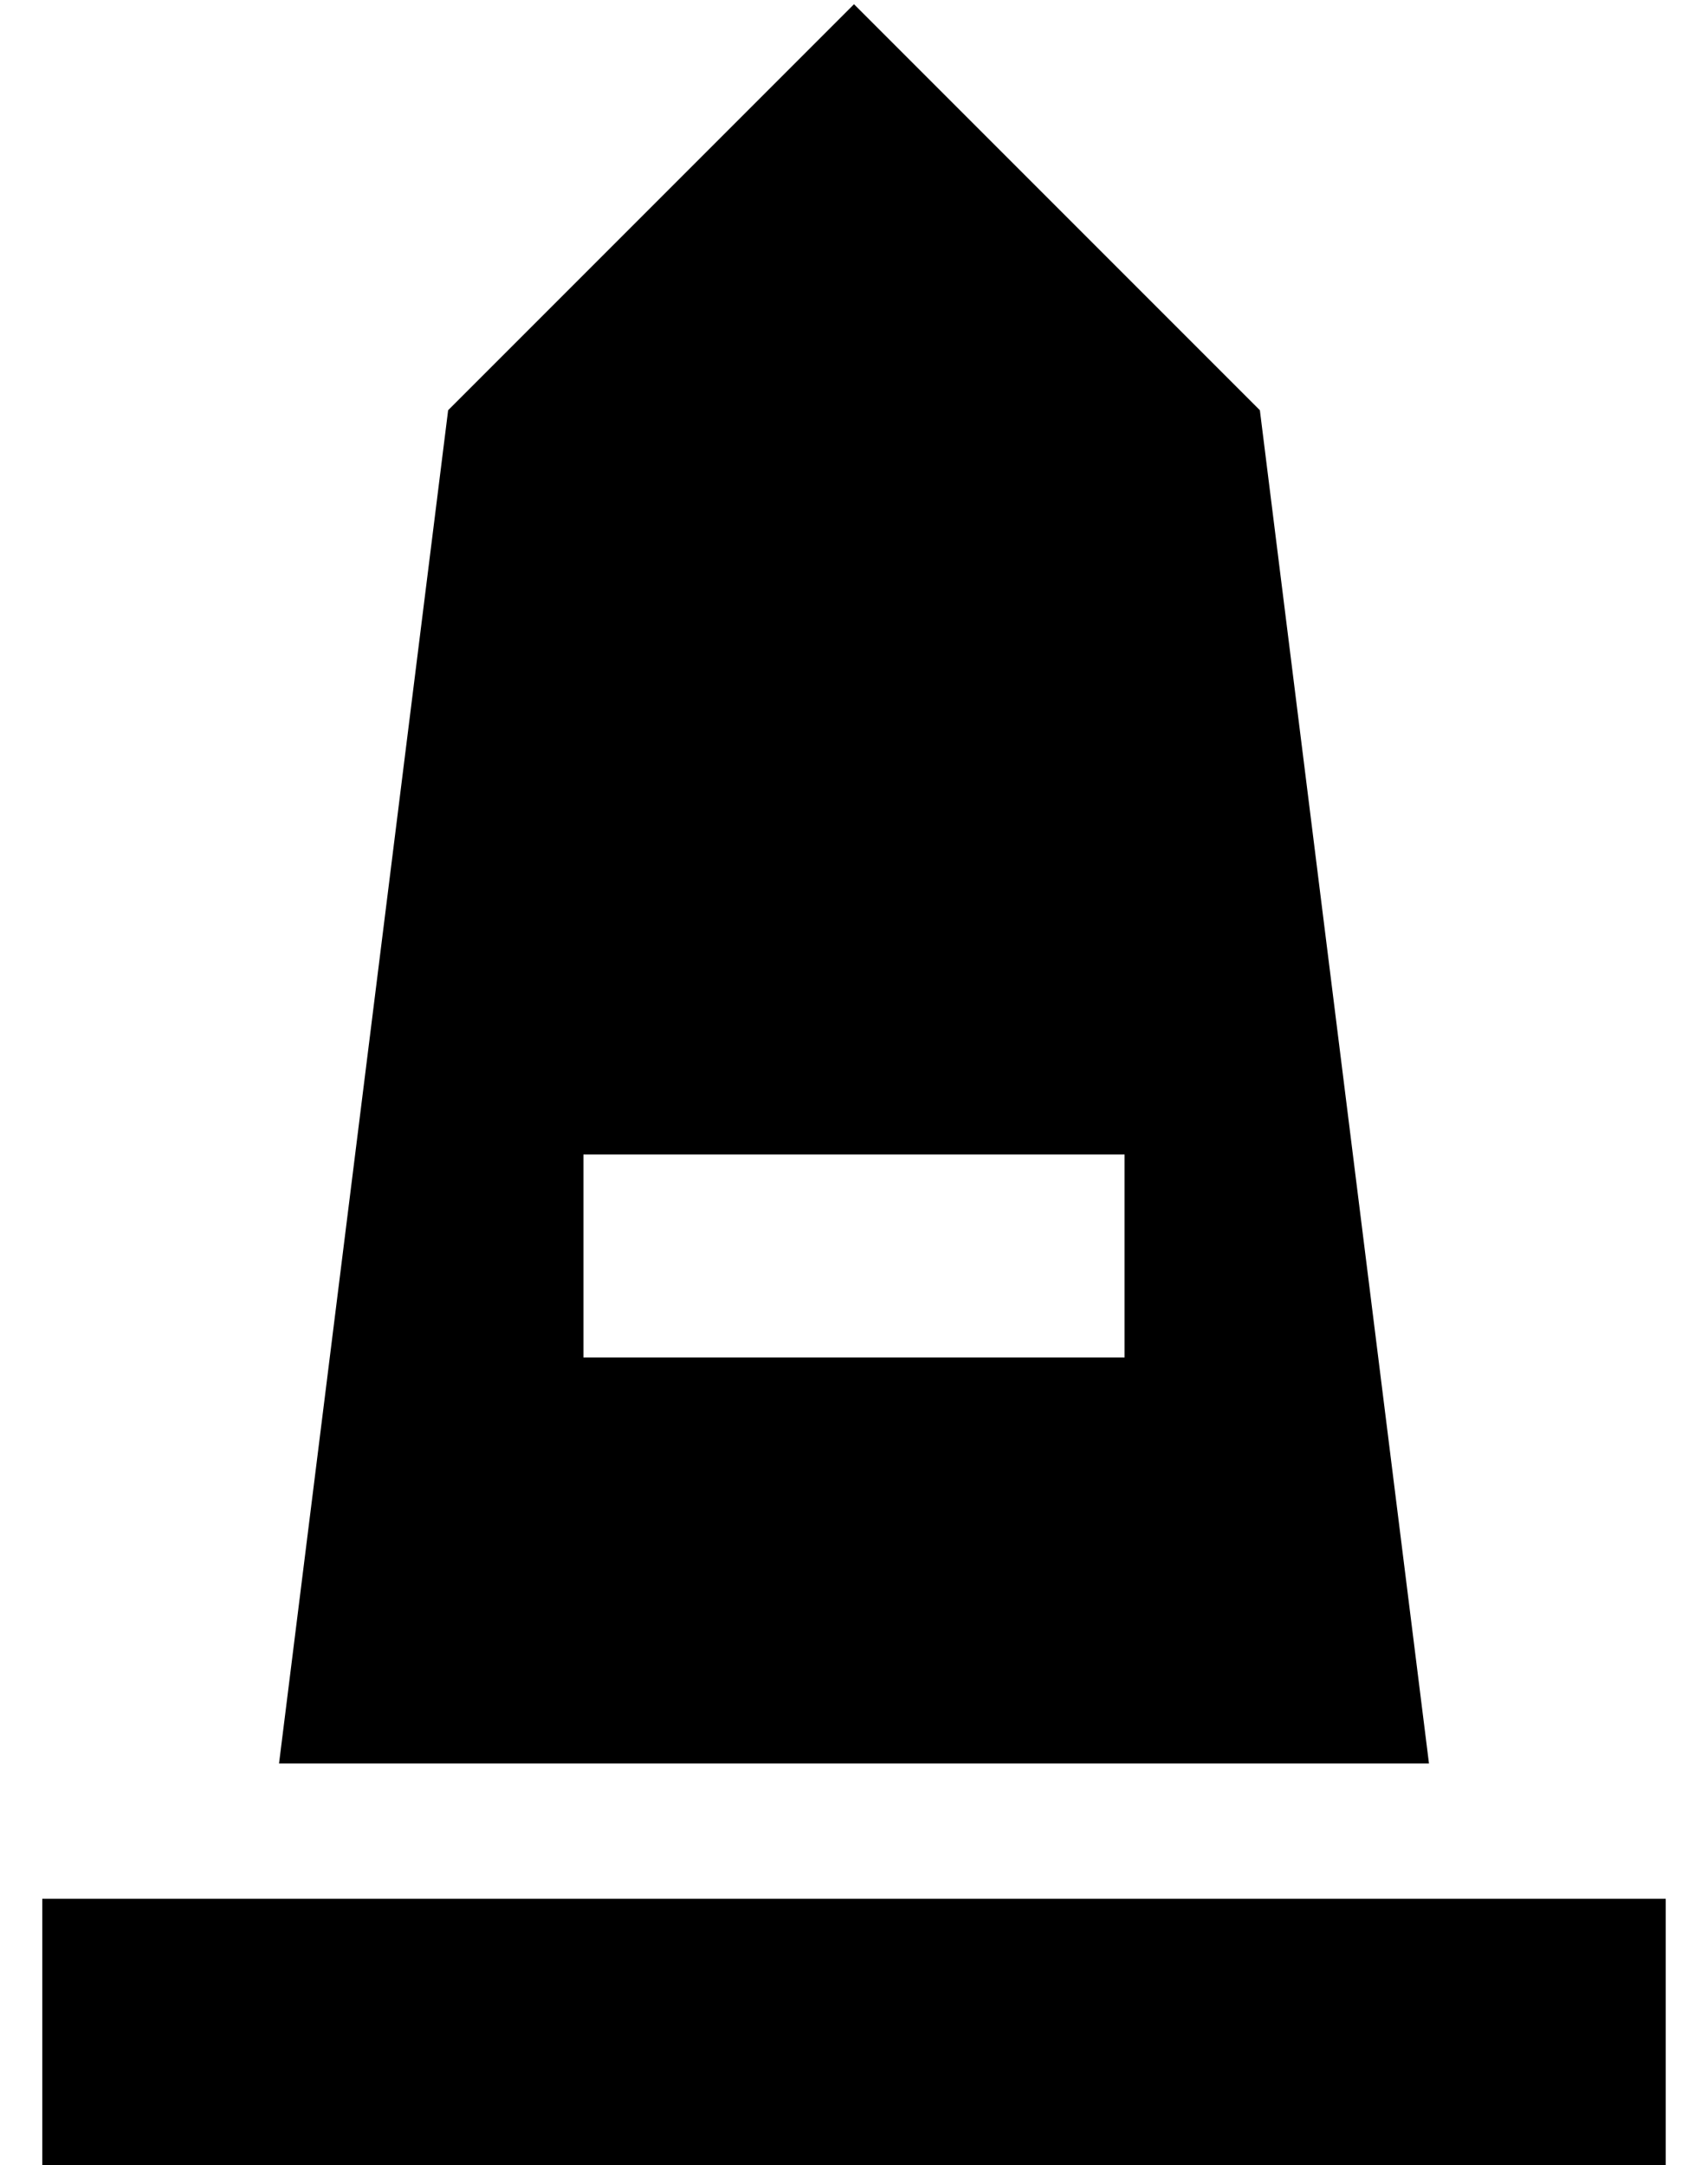 <?xml version="1.0" standalone="no"?>
<!DOCTYPE svg PUBLIC "-//W3C//DTD SVG 1.1//EN" "http://www.w3.org/Graphics/SVG/1.1/DTD/svg11.dtd" >
<svg xmlns="http://www.w3.org/2000/svg" xmlns:xlink="http://www.w3.org/1999/xlink" version="1.1" viewBox="-10 -40 404 512">
   <path fill="currentColor"
d="M192 -39l-96 96l96 -96l-96 96l-40 320v0h272v0l-40 -320v0l-96 -96v0zM256 281h-128h128h-128v-48v0h128v0v48v0zM32 409h-32h32h-32v64v0h32h352v-64v0h-32h-320z" />
</svg>
